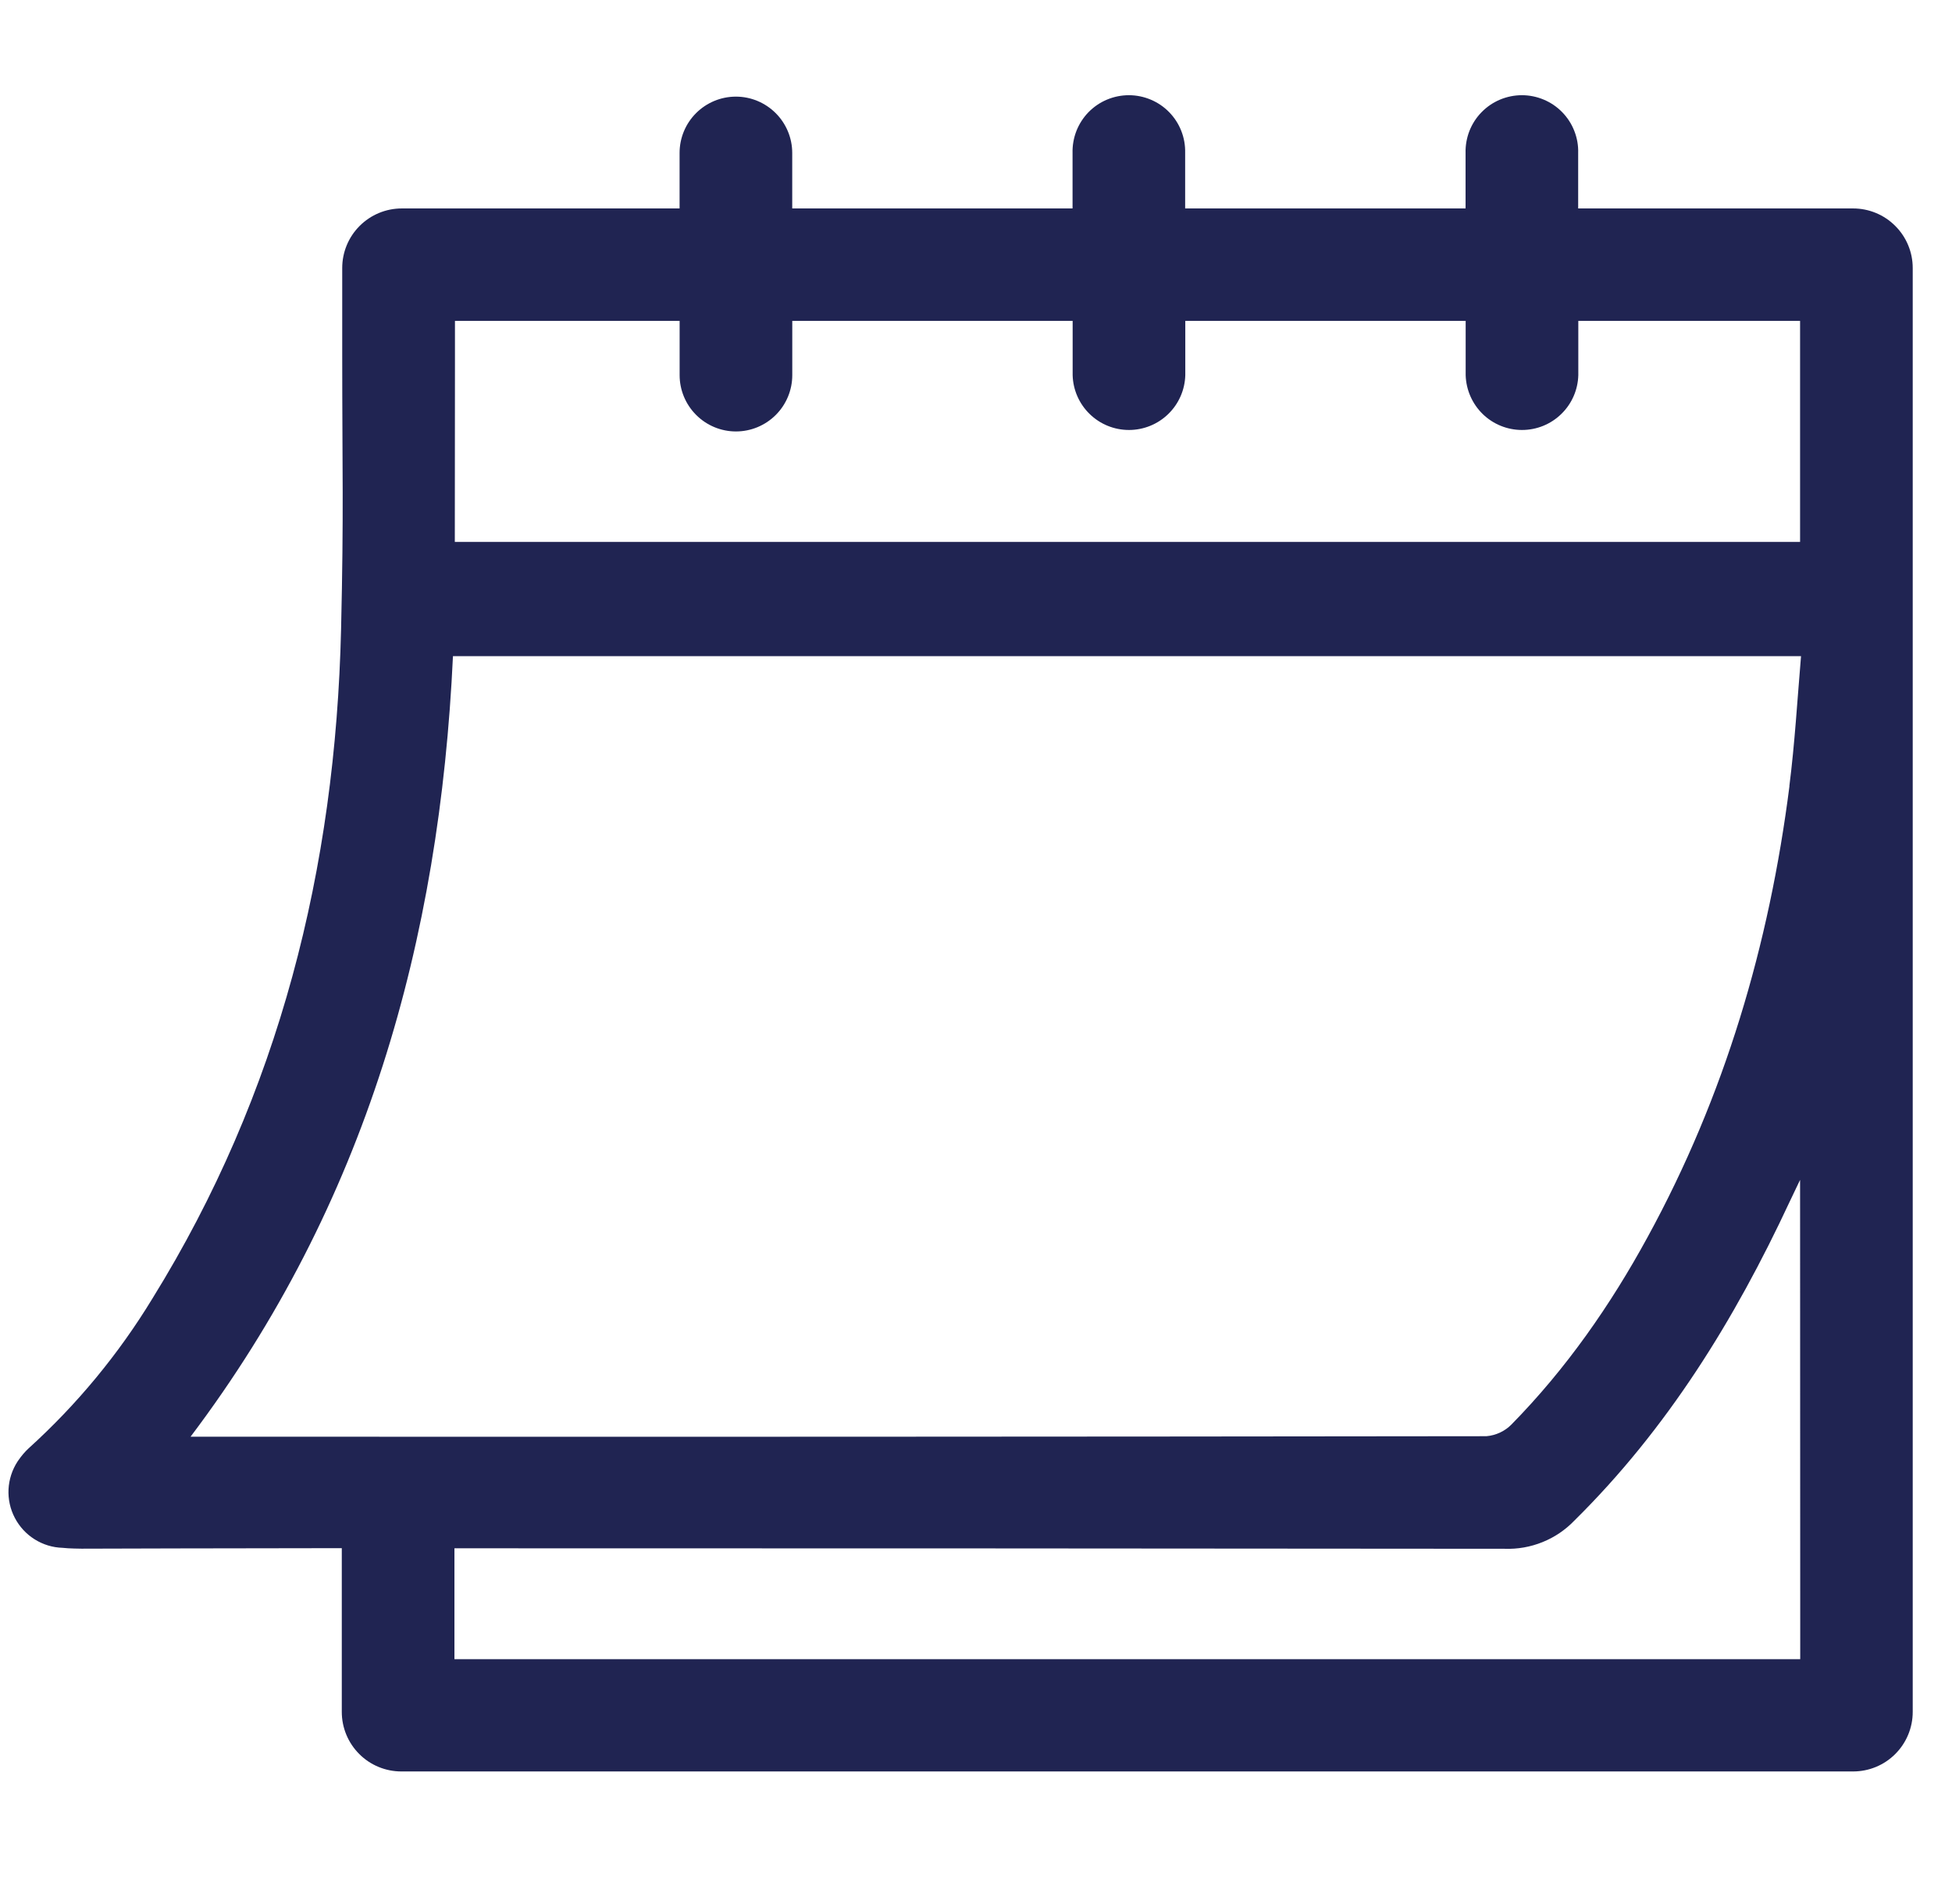 <svg width="41" height="40" viewBox="0 0 41 40" fill="none" xmlns="http://www.w3.org/2000/svg">
<g clip-path="url(#clip0_231_128)">
<path d="M40.175 7.573V5.63C40.175 5.298 40.043 4.98 39.808 4.746C39.574 4.511 39.255 4.379 38.923 4.379H33.148V3.213C33.153 3.056 33.125 2.898 33.067 2.751C33.01 2.604 32.923 2.47 32.813 2.357C32.703 2.244 32.571 2.154 32.425 2.093C32.28 2.032 32.124 2 31.966 2C31.808 2 31.652 2.032 31.506 2.093C31.361 2.154 31.229 2.244 31.119 2.357C31.008 2.47 30.922 2.604 30.864 2.751C30.807 2.898 30.779 3.056 30.783 3.213V4.379H24.893V3.213C24.897 3.056 24.87 2.898 24.812 2.751C24.755 2.604 24.668 2.47 24.558 2.357C24.448 2.244 24.316 2.154 24.17 2.093C24.025 2.032 23.869 2 23.711 2C23.553 2 23.396 2.032 23.251 2.093C23.105 2.154 22.974 2.244 22.863 2.357C22.753 2.47 22.667 2.604 22.609 2.751C22.552 2.898 22.524 3.056 22.528 3.213V4.379H16.64V3.213C16.64 2.9 16.515 2.599 16.293 2.377C16.071 2.155 15.77 2.03 15.457 2.03C15.143 2.03 14.842 2.155 14.62 2.377C14.398 2.599 14.274 2.9 14.274 3.213V4.379H8.439C8.107 4.379 7.789 4.511 7.554 4.746C7.32 4.98 7.188 5.298 7.188 5.63V7.448C7.188 9.95 7.222 10.72 7.164 13.218C7.047 18.236 5.87 22.971 3.203 27.277C2.492 28.447 1.616 29.508 0.601 30.427C0.522 30.501 0.452 30.583 0.39 30.673L0.369 30.703C0.255 30.878 0.19 31.079 0.179 31.287C0.169 31.495 0.214 31.702 0.311 31.887C0.407 32.071 0.55 32.227 0.727 32.338C0.903 32.449 1.106 32.511 1.314 32.517C1.44 32.533 1.712 32.535 1.712 32.535C1.712 32.535 5.322 32.524 7.179 32.524V35.965C7.179 36.296 7.311 36.614 7.546 36.849C7.78 37.084 8.099 37.215 8.43 37.215H38.923C39.255 37.215 39.574 37.084 39.808 36.849C40.043 36.614 40.175 36.296 40.175 35.965V32.725C40.175 22.355 40.175 17.947 40.175 7.573ZM9.556 7.573V6.741H14.275V7.881C14.275 8.194 14.4 8.495 14.622 8.717C14.844 8.939 15.144 9.064 15.458 9.064C15.772 9.064 16.073 8.939 16.295 8.717C16.517 8.495 16.641 8.194 16.641 7.881V6.741H22.53V7.881C22.538 8.189 22.666 8.482 22.887 8.697C23.108 8.913 23.404 9.033 23.713 9.033C24.021 9.033 24.318 8.913 24.539 8.697C24.76 8.482 24.888 8.189 24.896 7.881V6.741H30.785V7.881C30.794 8.189 30.922 8.482 31.142 8.697C31.363 8.913 31.66 9.033 31.968 9.033C32.277 9.033 32.573 8.913 32.794 8.697C33.015 8.482 33.143 8.189 33.151 7.881V6.741H37.809V11.385H9.553L9.556 7.573ZM37.812 34.028V34.856H9.545V32.527H10.029C17.222 32.527 24.414 32.53 31.604 32.537C31.876 32.547 32.147 32.499 32.399 32.397C32.651 32.296 32.878 32.142 33.067 31.946C35.022 30.016 36.435 27.724 37.588 25.25C37.647 25.126 37.706 25.002 37.809 24.787L37.812 34.028ZM37.586 16.513C37.162 19.849 36.225 23.028 34.607 25.988C33.825 27.423 32.894 28.758 31.746 29.927C31.606 30.069 31.419 30.155 31.221 30.172C22.243 30.183 13.266 30.187 4.288 30.182H4.003C7.692 25.293 9.235 19.758 9.514 13.785H37.829C37.751 14.708 37.698 15.615 37.584 16.513H37.586Z" fill="#202452"/>
</g>
<defs>
<clipPath id="clip0_231_128">
<rect width="40" height="40" fill="white" transform="translate(0.178)"/>
</clipPath>
</defs>
</svg>
